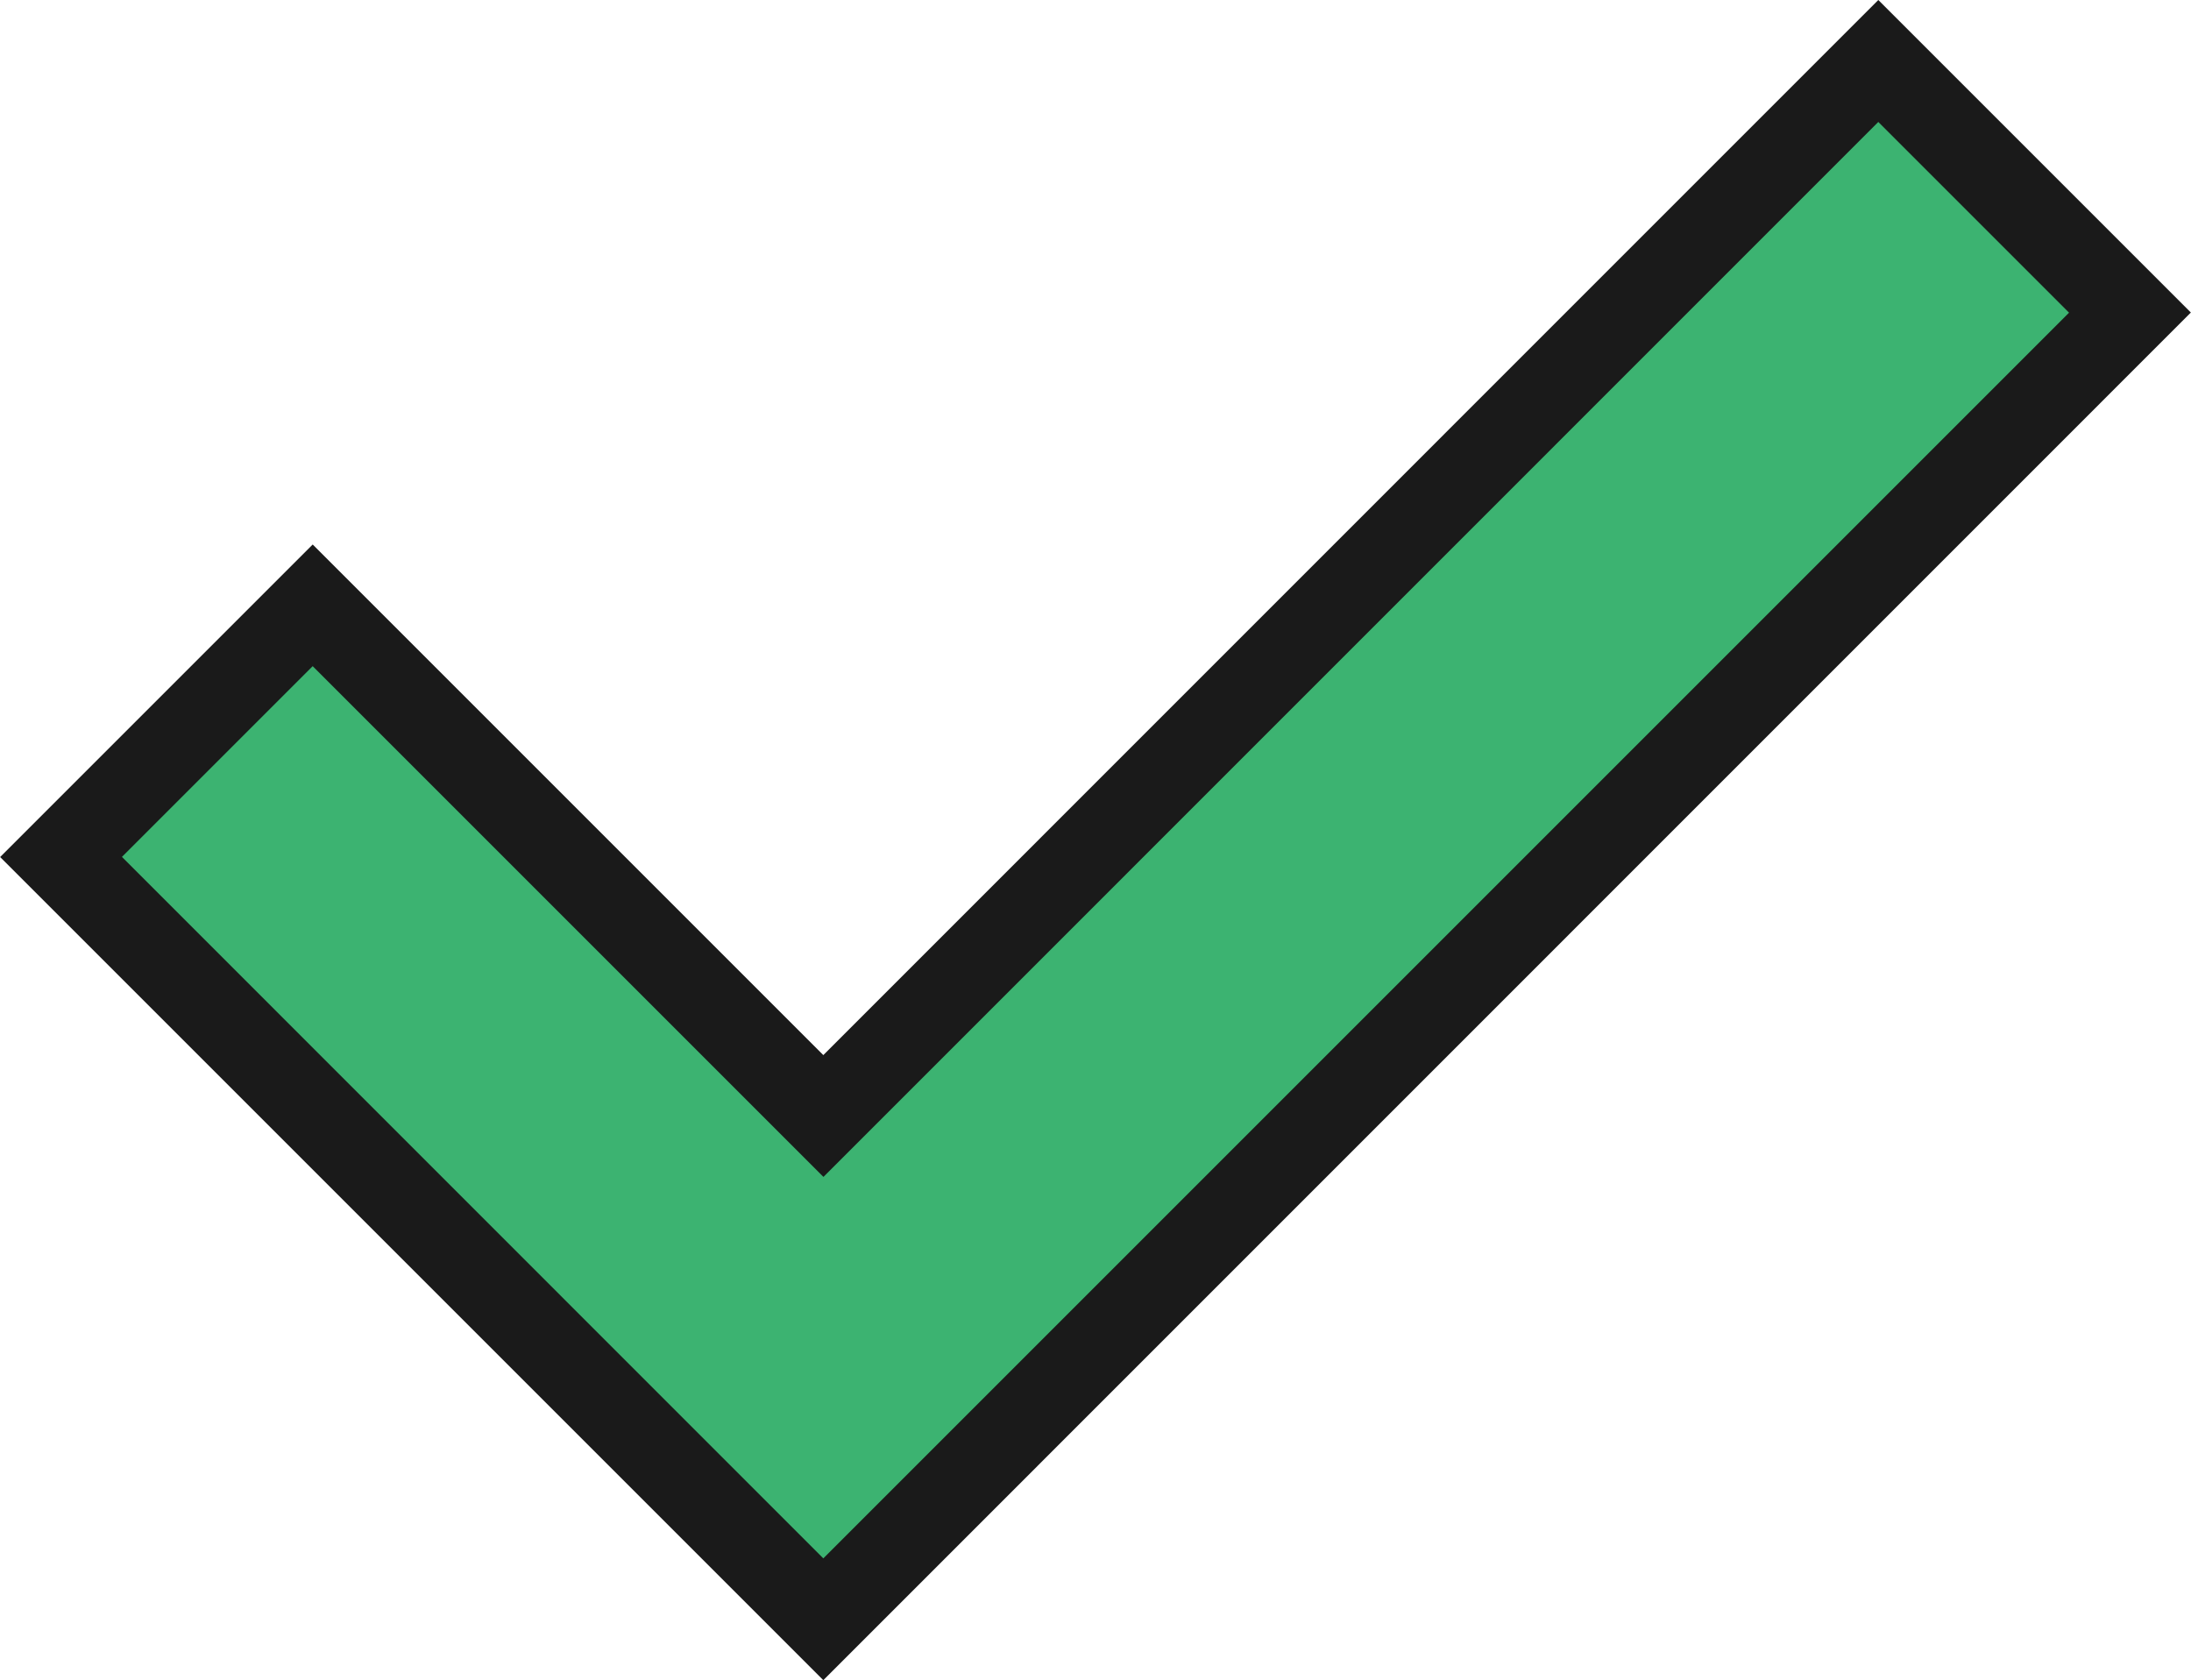 <?xml version="1.0" encoding="UTF-8"?><svg id="b" xmlns="http://www.w3.org/2000/svg" width="152.54" height="116.98" viewBox="0 0 152.54 116.98"><g id="c"><polygon points="4.24 59.66 21.76 42.14 57.32 77.7 130.77 4.24 148.3 21.76 57.32 112.74 4.24 59.66" fill="#3cb371"/><path d="M130.77,8.49l13.28,13.28L57.32,108.5,8.49,59.66l13.28-13.28,35.56,35.56L130.77,8.49M130.77,0l-4.24,4.24L57.32,73.46l-31.31-31.31-4.24-4.24-4.24,4.24-13.28,13.28-4.24,4.24,4.24,4.24,48.83,48.83,4.24,4.24,4.24-4.24L148.29,26l4.24-4.24-4.24-4.24-13.28-13.28-4.24-4.24h0Z" fill="#1a1a1a"/></g></svg>